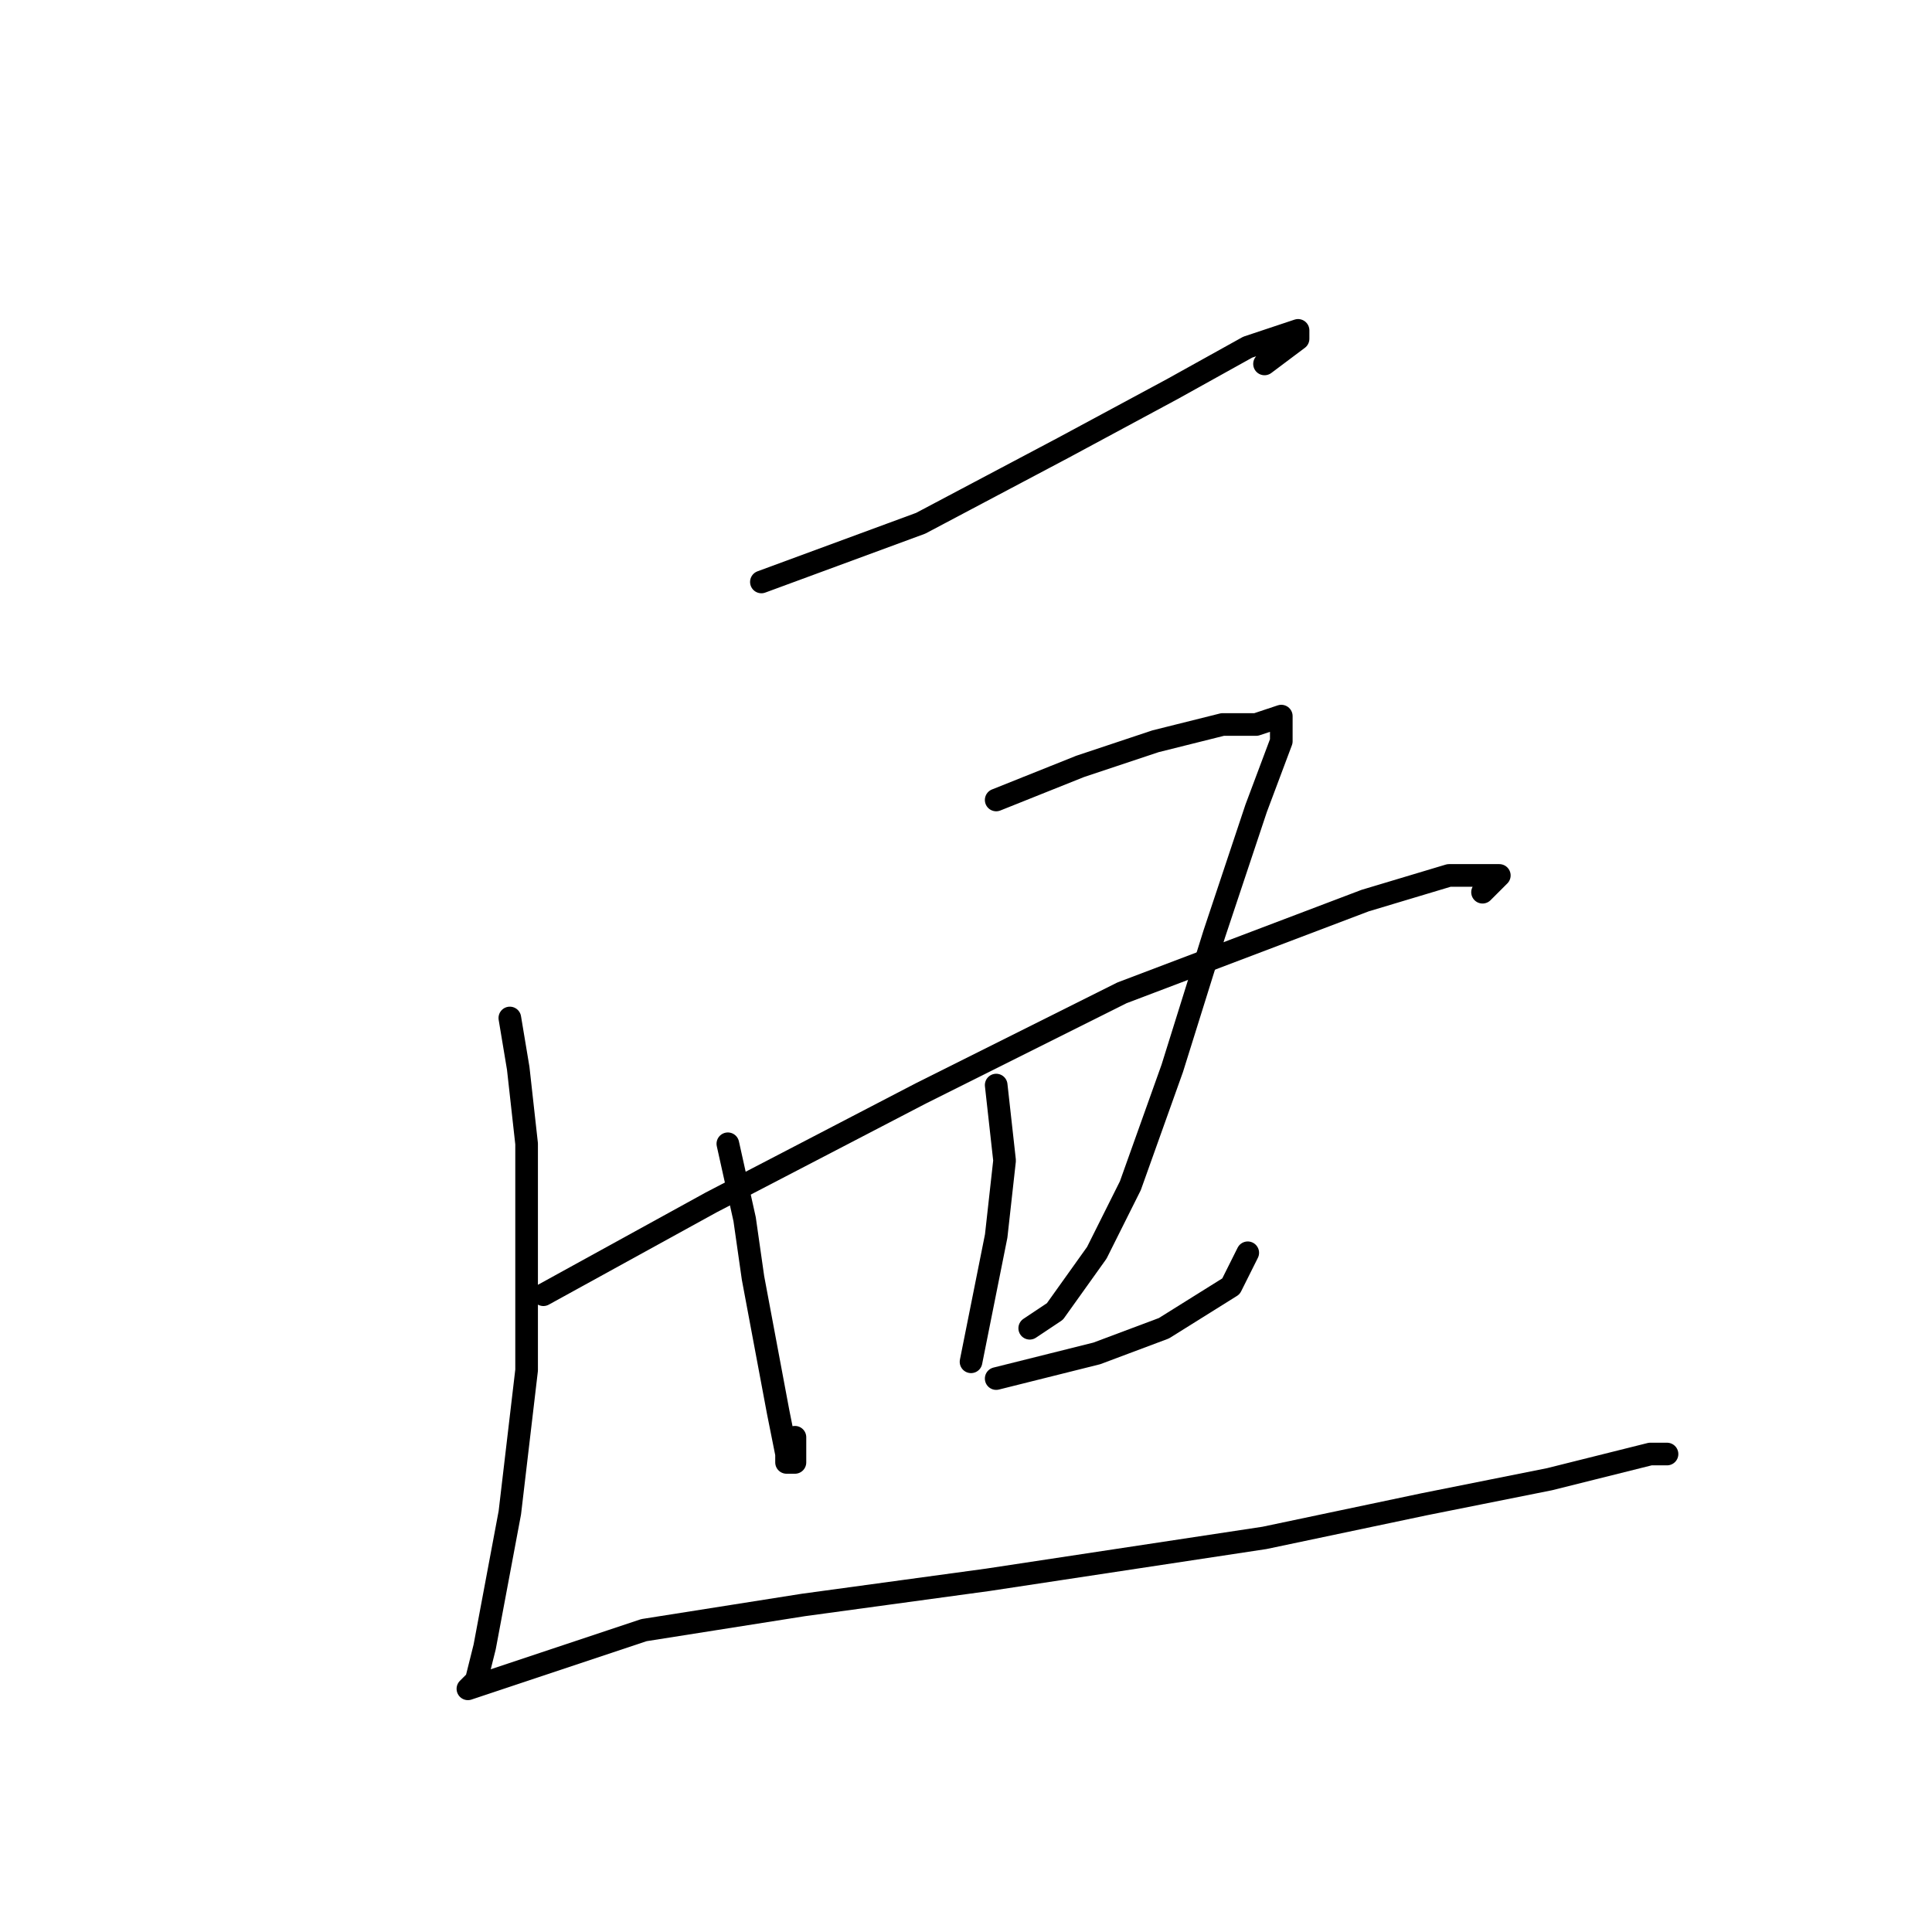 <?xml version="1.0" standalone="no"?>
    <svg width="256" height="256" xmlns="http://www.w3.org/2000/svg" version="1.1">
    <polyline stroke="black" stroke-width="3" stroke-linecap="round" fill="transparent" stroke-linejoin="round" points="100.889 77.111 122 69.333 140.889 59.333 155.333 51.556 165.333 46 172 43.778 172 44.889 167.556 48.222 167.556 48.222 " />
        <polyline stroke="black" stroke-width="3" stroke-linecap="round" fill="transparent" stroke-linejoin="round" points="96.444 151.556 98.667 161.556 99.778 169.333 103.111 187.111 104.222 192.667 104.222 193.778 105.333 193.778 105.333 190.444 105.333 190.444 " />
        <polyline stroke="black" stroke-width="3" stroke-linecap="round" fill="transparent" stroke-linejoin="round" points="132 106 143.111 101.556 153.111 98.222 162 96 166.444 96 169.778 94.889 169.778 96 169.778 98.222 166.444 107.111 160.889 123.778 155.333 141.556 149.778 157.111 145.333 166 139.778 173.778 136.444 176 136.444 176 " />
        <polyline stroke="black" stroke-width="3" stroke-linecap="round" fill="transparent" stroke-linejoin="round" points="72 171.556 94.222 159.333 122 144.889 148.667 131.556 180.889 119.333 192 116 198.667 116 198.667 116 196.444 118.222 196.444 118.222 " />
        <polyline stroke="black" stroke-width="3" stroke-linecap="round" fill="transparent" stroke-linejoin="round" points="132 182.667 145.333 179.333 154.222 176 163.111 170.444 165.333 166 165.333 166 " />
        <polyline stroke="black" stroke-width="3" stroke-linecap="round" fill="transparent" stroke-linejoin="round" points="132 143.778 133.111 153.778 132 163.778 128.667 180.444 128.667 180.444 " />
        <polyline stroke="black" stroke-width="3" stroke-linecap="round" fill="transparent" stroke-linejoin="round" points="67.556 134.889 68.667 141.556 69.778 151.556 69.778 163.778 69.778 181.556 67.556 200.444 64.222 218.222 63.111 222.667 62 223.778 72 220.444 85.333 216 106.444 212.667 130.889 209.333 167.556 203.778 188.667 199.333 205.333 196 218.667 192.667 220.889 192.667 219.778 192.667 219.778 192.667 " />
        </svg>